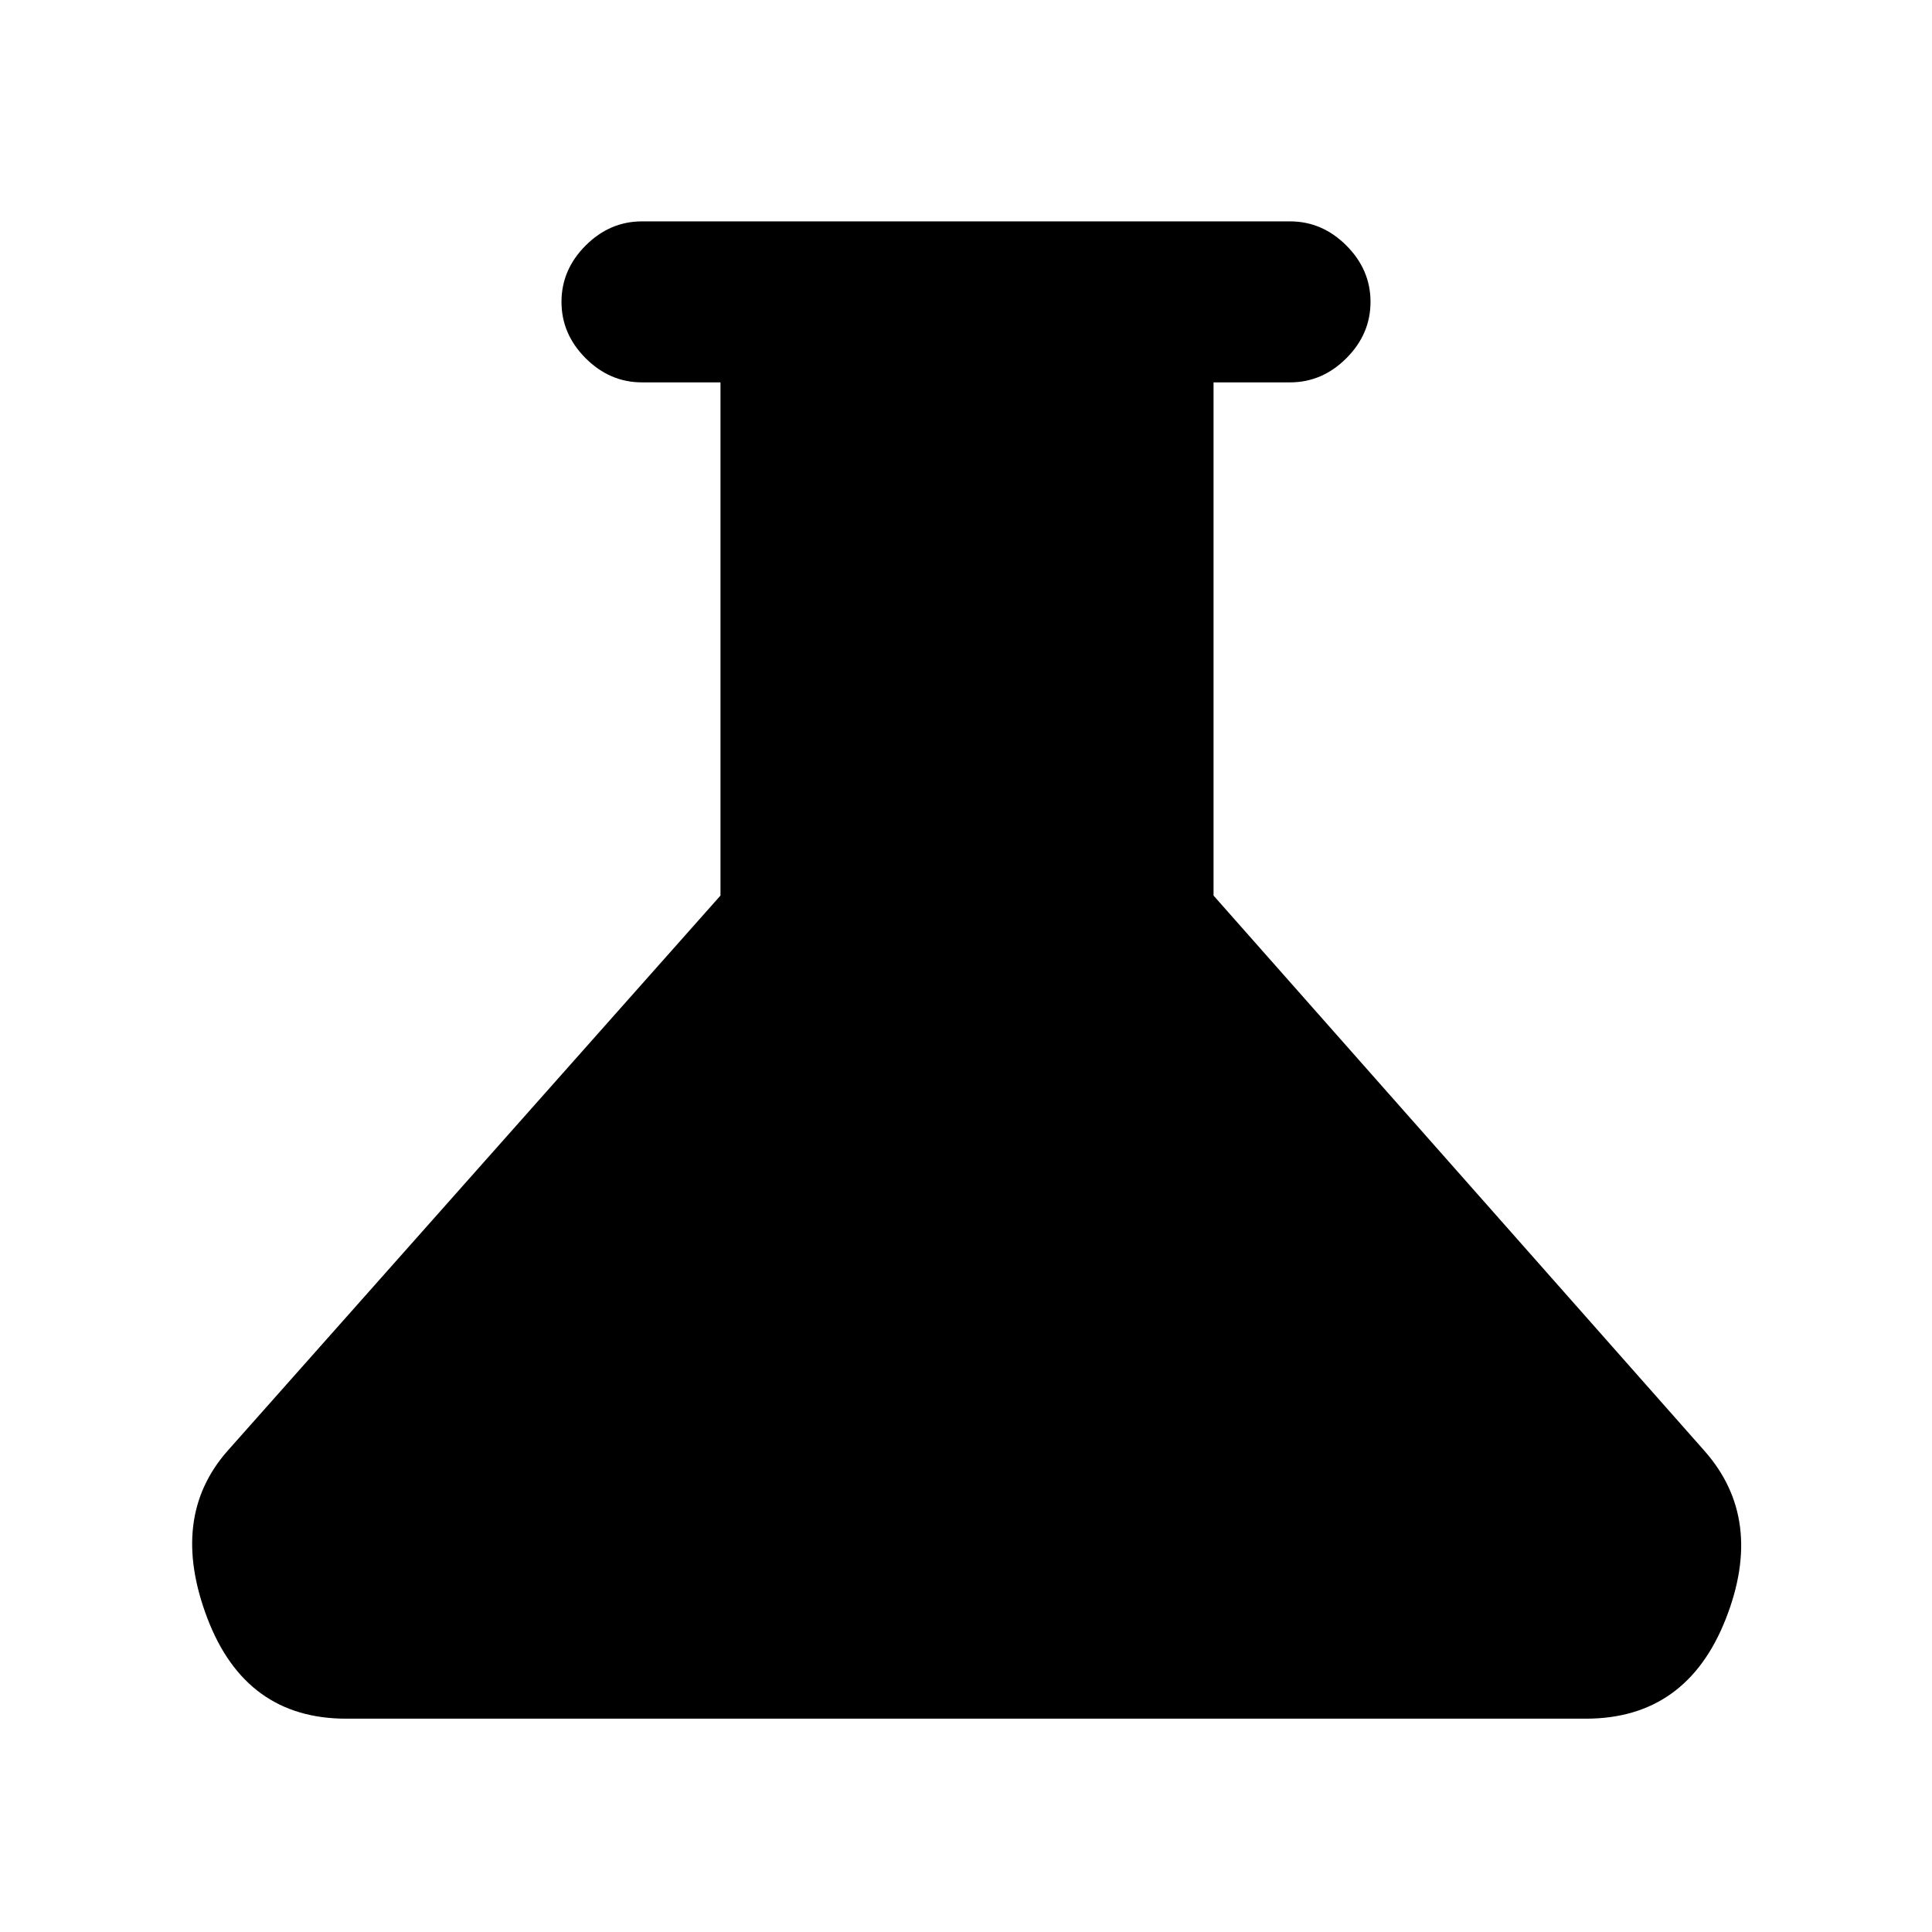 <svg xmlns="http://www.w3.org/2000/svg" width="48" height="48"><path d="M8.6 42.7q-2.5 0-3.45-2.5-.95-2.5.5-4.15l12.25-13.8V9.5h-1.95q-.8 0-1.4-.6-.6-.6-.6-1.4 0-.8.6-1.4.6-.6 1.4-.6h16.1q.8 0 1.4.6.6.6.6 1.4 0 .8-.6 1.4-.6.6-1.4.6h-1.9v12.75l12.2 13.8q1.5 1.7.525 4.175Q41.9 42.7 39.4 42.7z"/></svg>